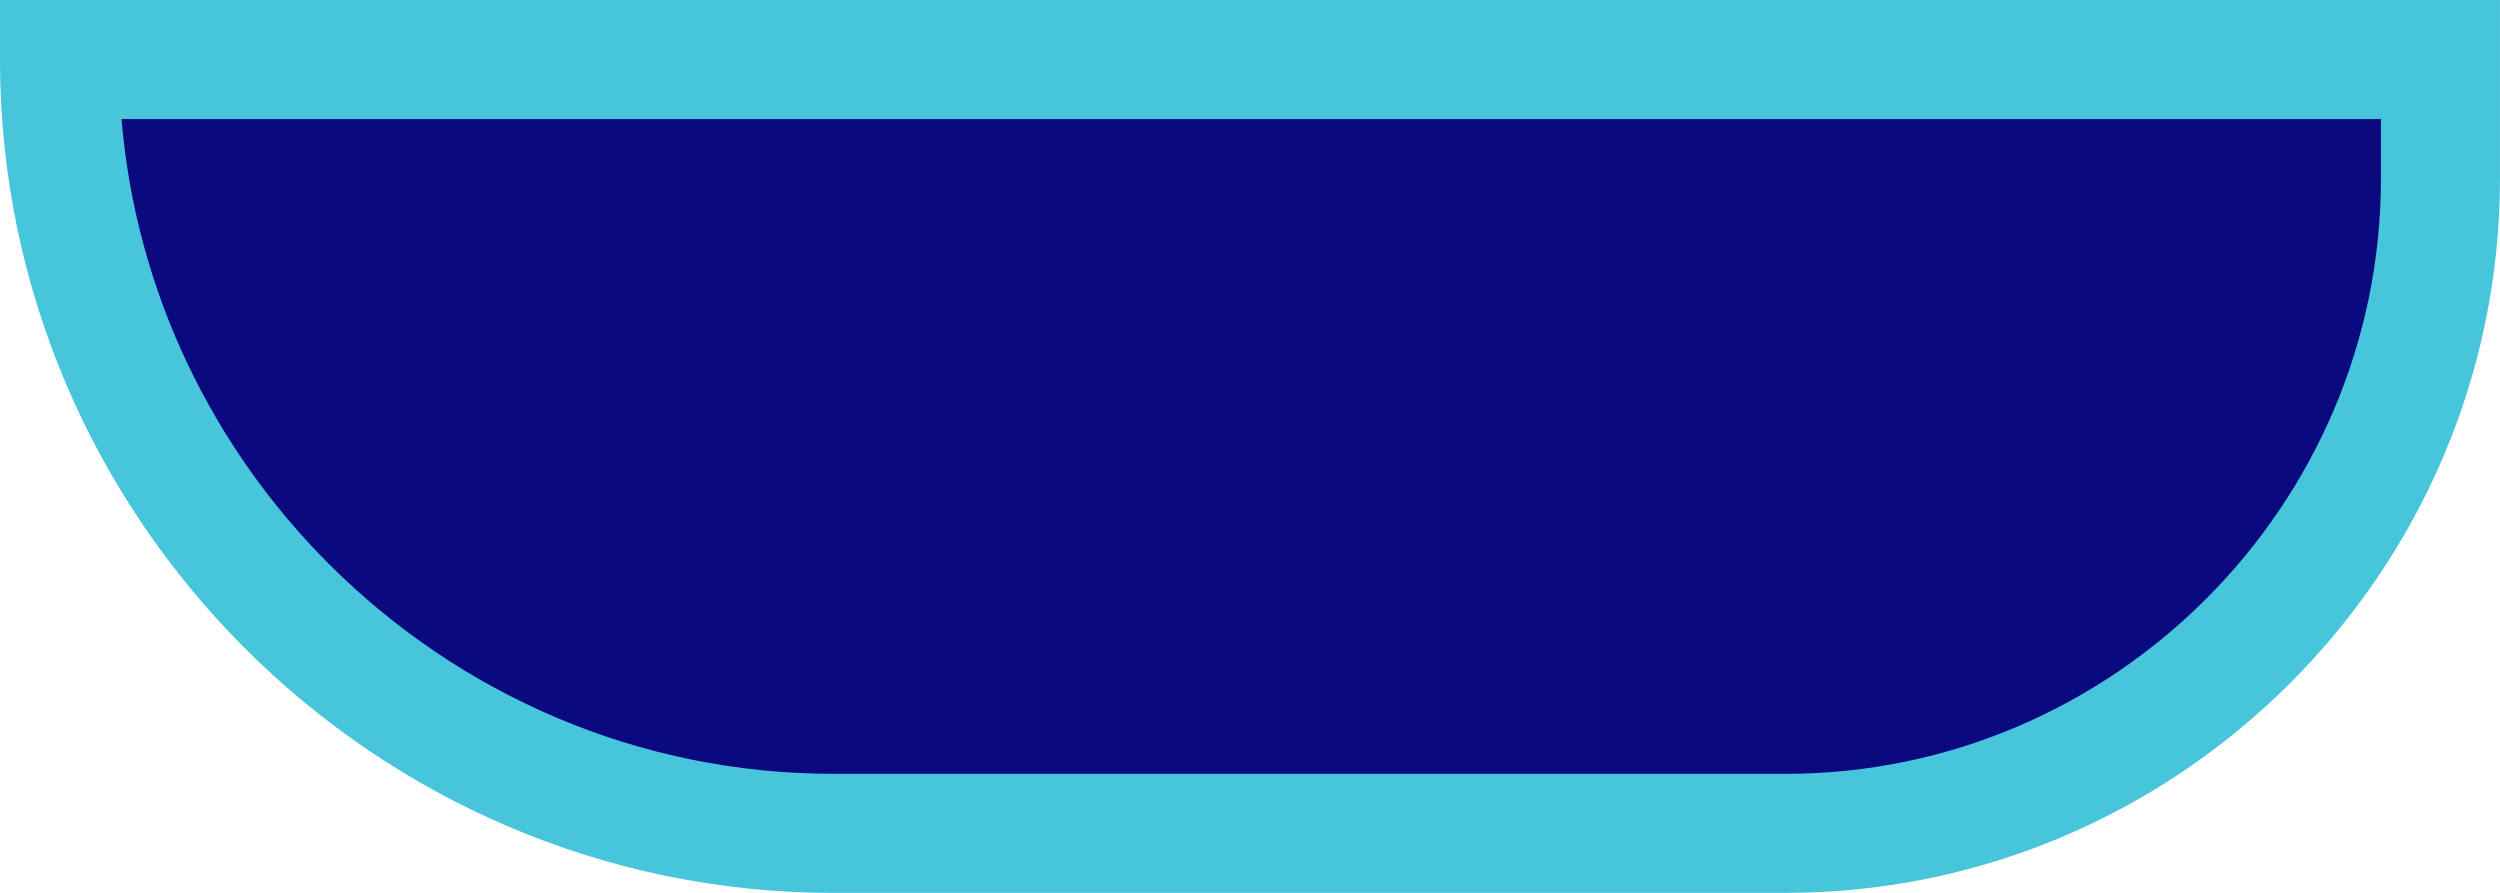 <?xml version="1.0" encoding="UTF-8"?>
<!DOCTYPE svg PUBLIC "-//W3C//DTD SVG 1.1//EN" "http://www.w3.org/Graphics/SVG/1.1/DTD/svg11.dtd">
<!-- Creator: CorelDRAW 2019 (64-Bit) -->
<svg xmlns="http://www.w3.org/2000/svg" xml:space="preserve" width="100%" height="100%" version="1.1" style="shape-rendering:geometricPrecision; text-rendering:geometricPrecision; image-rendering:optimizeQuality; fill-rule:evenodd; clip-rule:evenodd"
viewBox="0 0 74.083 26.458"
 xmlns:xlink="http://www.w3.org/1999/xlink"
 xmlns:xodm="http://www.corel.com/coreldraw/odm/2003">
 <defs>
  <style type="text/css">
   <![CDATA[
    .fil0 {fill:#0B0980}
    .fil1 {fill:#46C5DB;fill-rule:nonzero}
   ]]>
  </style>
 </defs>
 <g id="Ebene_x0020_1">
  <path class="fil0" d="M24.694 24.695l28.222 0c10.671,0 19.403,-8.731 19.403,-19.403l0 -3.528 -70.555 0 0 0c0,12.612 10.319,22.93 22.93,22.93z"/>
  <path class="fil1" d="M24.694 22.931l28.222 0c4.849,0 9.258,-1.985 12.456,-5.183 3.198,-3.198 5.183,-7.607 5.183,-12.456l0 -1.764 -66.954 0c0.428,5.12 2.7,9.738 6.145,13.184 3.837,3.837 9.129,6.219 14.948,6.219zm28.222 3.528l-28.222 0c-6.793,0 -12.967,-2.778 -17.442,-7.253 -4.475,-4.475 -7.253,-10.649 -7.253,-17.442l0 -1.764 74.083 0 0 5.292c0,5.822 -2.381,11.115 -6.216,14.95 -3.836,3.836 -9.128,6.216 -14.95,6.216z"/>
 </g>
</svg>
